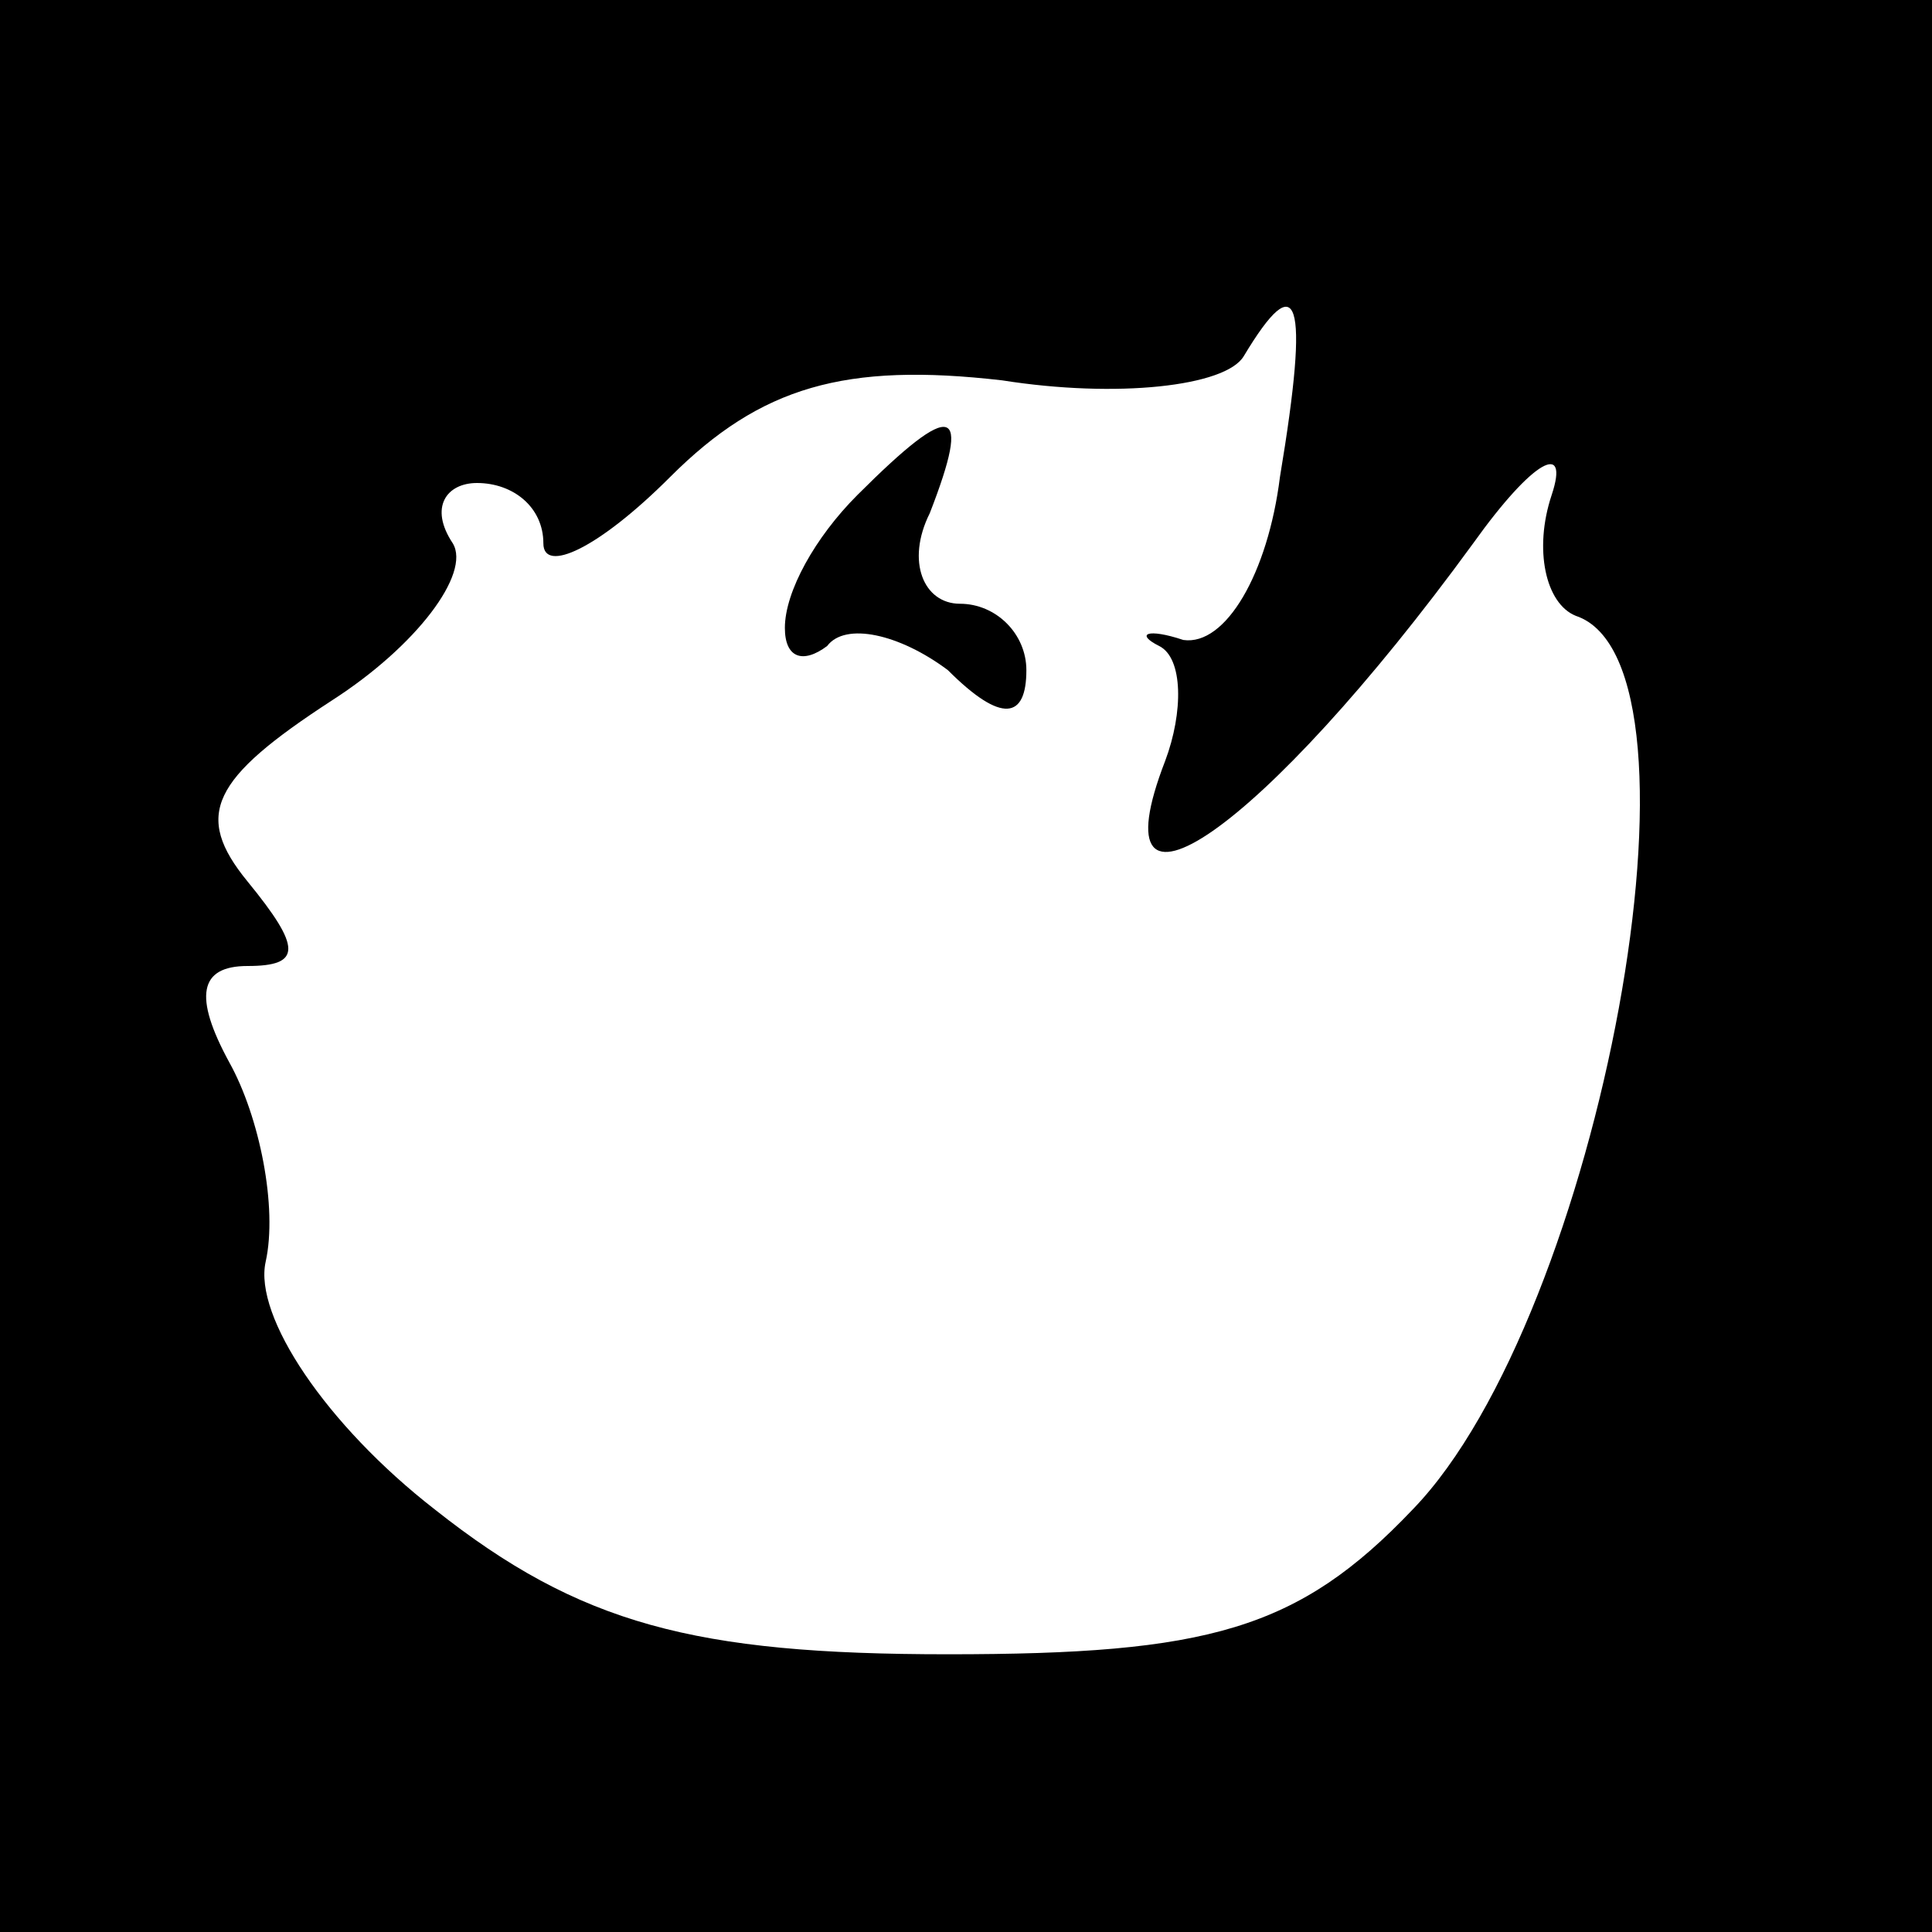 <?xml version="1.0" standalone="no"?>
<!DOCTYPE svg PUBLIC "-//W3C//DTD SVG 20010904//EN"
 "http://www.w3.org/TR/2001/REC-SVG-20010904/DTD/svg10.dtd">
<svg version="1.0" xmlns="http://www.w3.org/2000/svg"
 width="32pt" height="32pt" viewBox="0 0 32 32"
 preserveAspectRatio="xMidYMid meet">
<rect x="0" y="0" width="32" height="32" fill="#808080" stroke="none"/>
<g transform="translate(0,32) scale(0.1,-0.1)"
fill="#000000" stroke="none">
<path fill="#000000" stroke="none" d="M0 160 l0 -160 160 0 160 0 0 160 0
160 -160 0 -160 0 0 -160z"/>
<path fill="#ffffff" stroke="none" d="M212 241 c-2 -16 -9 -28 -16 -27 -6 2
-8 1 -4 -1 4 -2 4 -11 1 -19 -12 -31 16 -12 51 36 10 14 16 17 13 8 -3 -9 -1
-18 4 -20 24 -8 4 -116 -27 -148 -19 -20 -34 -24 -77 -24 -42 0 -61 5 -85 24
-18 14 -30 32 -28 41 2 9 -1 24 -6 33 -6 11 -5 16 3 16 9 0 9 3 0 14 -9 11 -6
17 14 30 14 9 23 21 20 26 -4 6 -1 10 4 10 6 0 11 -4 11 -10 0 -5 9 -1 21 11
15 15 29 19 55 16 19 -3 37 -1 40 4 9 15 11 10 6 -20z"/>
<path fill="#000000" stroke="none" d="M142 238 c-7 -7 -12 -16 -12 -22 0 -5
3 -6 7 -3 3 4 12 2 20 -4 9 -9 13 -8 13 0 0 6 -5 11 -11 11 -6 0 -9 7 -5 15 7
18 4 19 -12 3z"/>
</g>
</svg>
